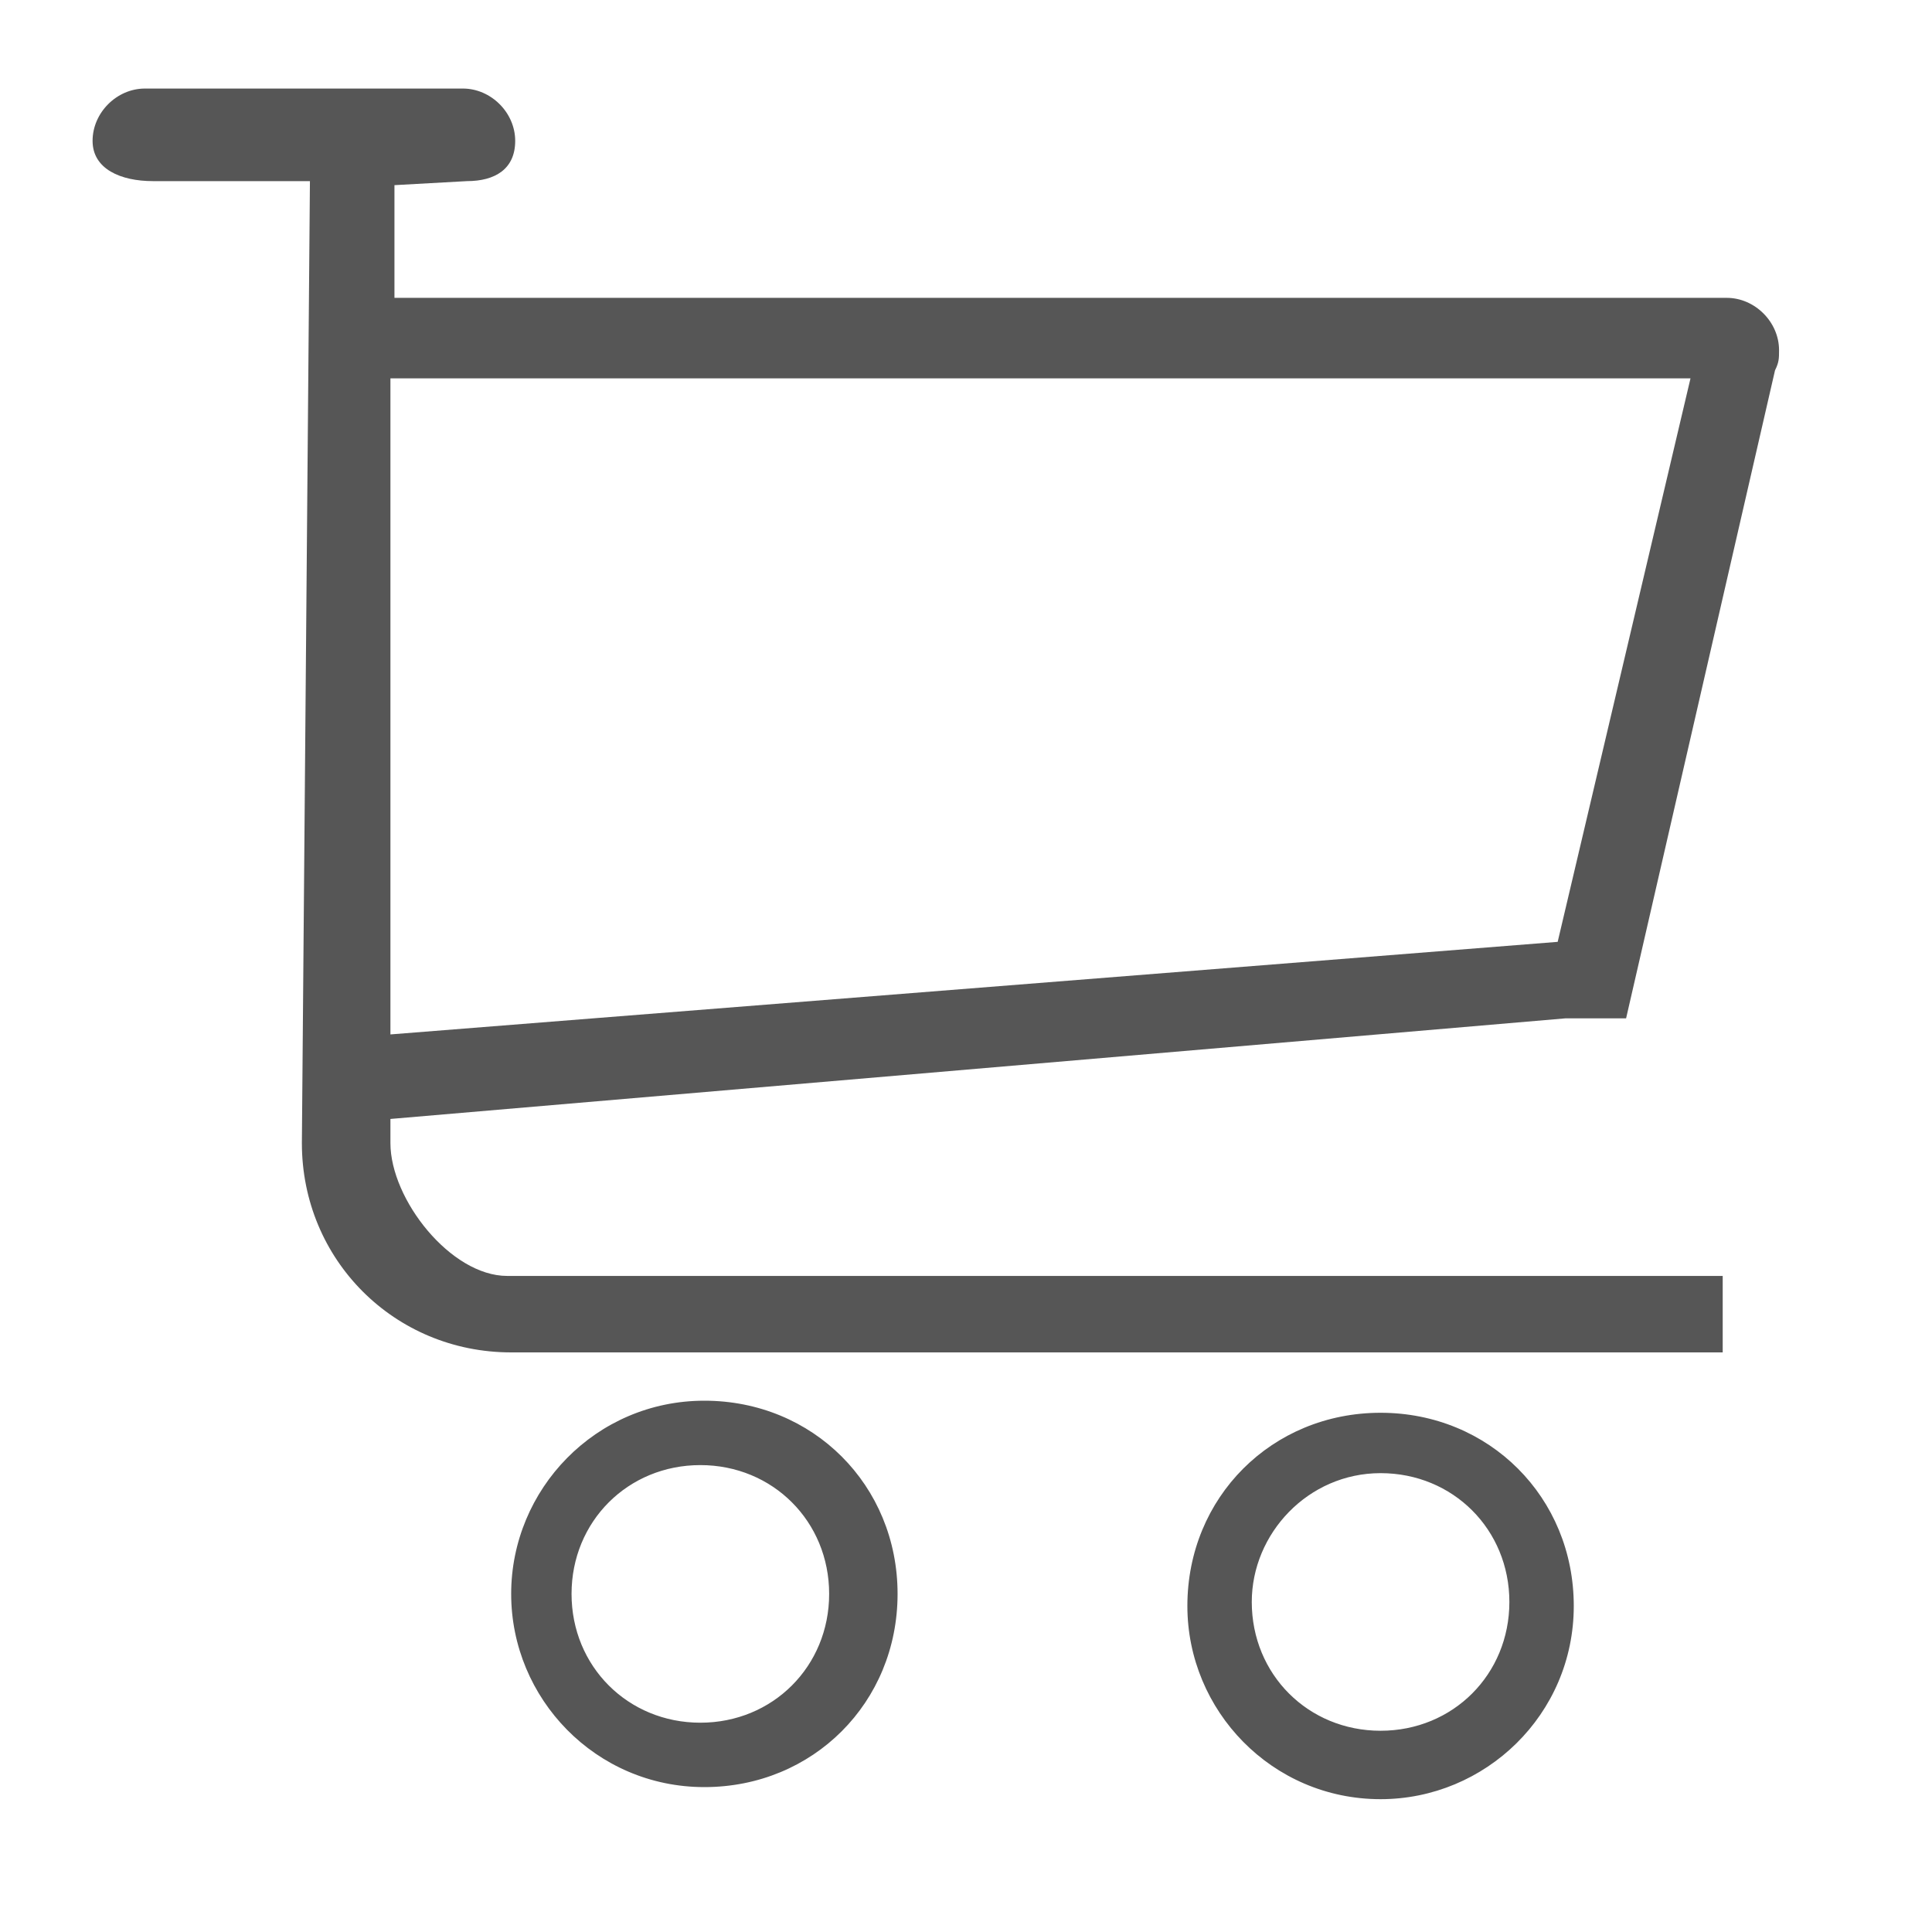 <?xml version="1.0" encoding="utf-8"?>
<!-- Generator: Adobe Illustrator 19.0.0, SVG Export Plug-In . SVG Version: 6.00 Build 0)  -->
<svg version="1.1" id="图层_1" xmlns="http://www.w3.org/2000/svg" xmlns:xlink="http://www.w3.org/1999/xlink" x="0px" y="0px"
	 viewBox="-75 77 48 48" style="enable-background:new -75 77 48 48;" xml:space="preserve">
<style type="text/css">
	.st0{fill:#565656;}
</style>
<path class="st0" d="M-36.1,102.3l1.5,0l3.7-16.1c0.1-0.2,0.1-0.3,0.1-0.5c0-0.7-0.6-1.3-1.3-1.3l-33.1,0v-2.8l1.8-0.1
	c0.7,0,1.2-0.3,1.2-1c0-0.7-0.6-1.3-1.3-1.3h-7.9c-0.7,0-1.3,0.6-1.3,1.3c0,0.7,0.7,1,1.5,1h3.9l-0.2,23.9c0,2.9,2.3,5.2,5.2,5.2
	h2.6h15.7h11.8c0,0,0-0.6,0-1.9h-30.2c-1.4,0-2.9-1.9-2.9-3.3l0-0.6L-36.1,102.3z M-65.3,86.4H-33l-3.3,14l-29,2.3V87V86.4z"/>
<path class="st0" d="M-62.3,116.6c0,2.6,2.1,4.8,4.8,4.8s4.8-2.1,4.8-4.8s-2.1-4.8-4.8-4.8S-62.3,114-62.3,116.6z M-57.6,113.4
	c1.8,0,3.2,1.4,3.2,3.2c0,1.8-1.4,3.2-3.2,3.2c-1.8,0-3.2-1.4-3.2-3.2S-59.4,113.4-57.6,113.4z M-45.5,116.9c0,2.6,2.1,4.8,4.8,4.8
	c2.6,0,4.8-2.1,4.8-4.8s-2.1-4.8-4.8-4.8C-43.4,112.1-45.5,114.2-45.5,116.9z M-40.7,113.6c1.8,0,3.2,1.4,3.2,3.2
	c0,1.8-1.4,3.2-3.2,3.2c-1.8,0-3.2-1.4-3.2-3.2C-43.9,115.1-42.5,113.6-40.7,113.6z"/>
</svg>
